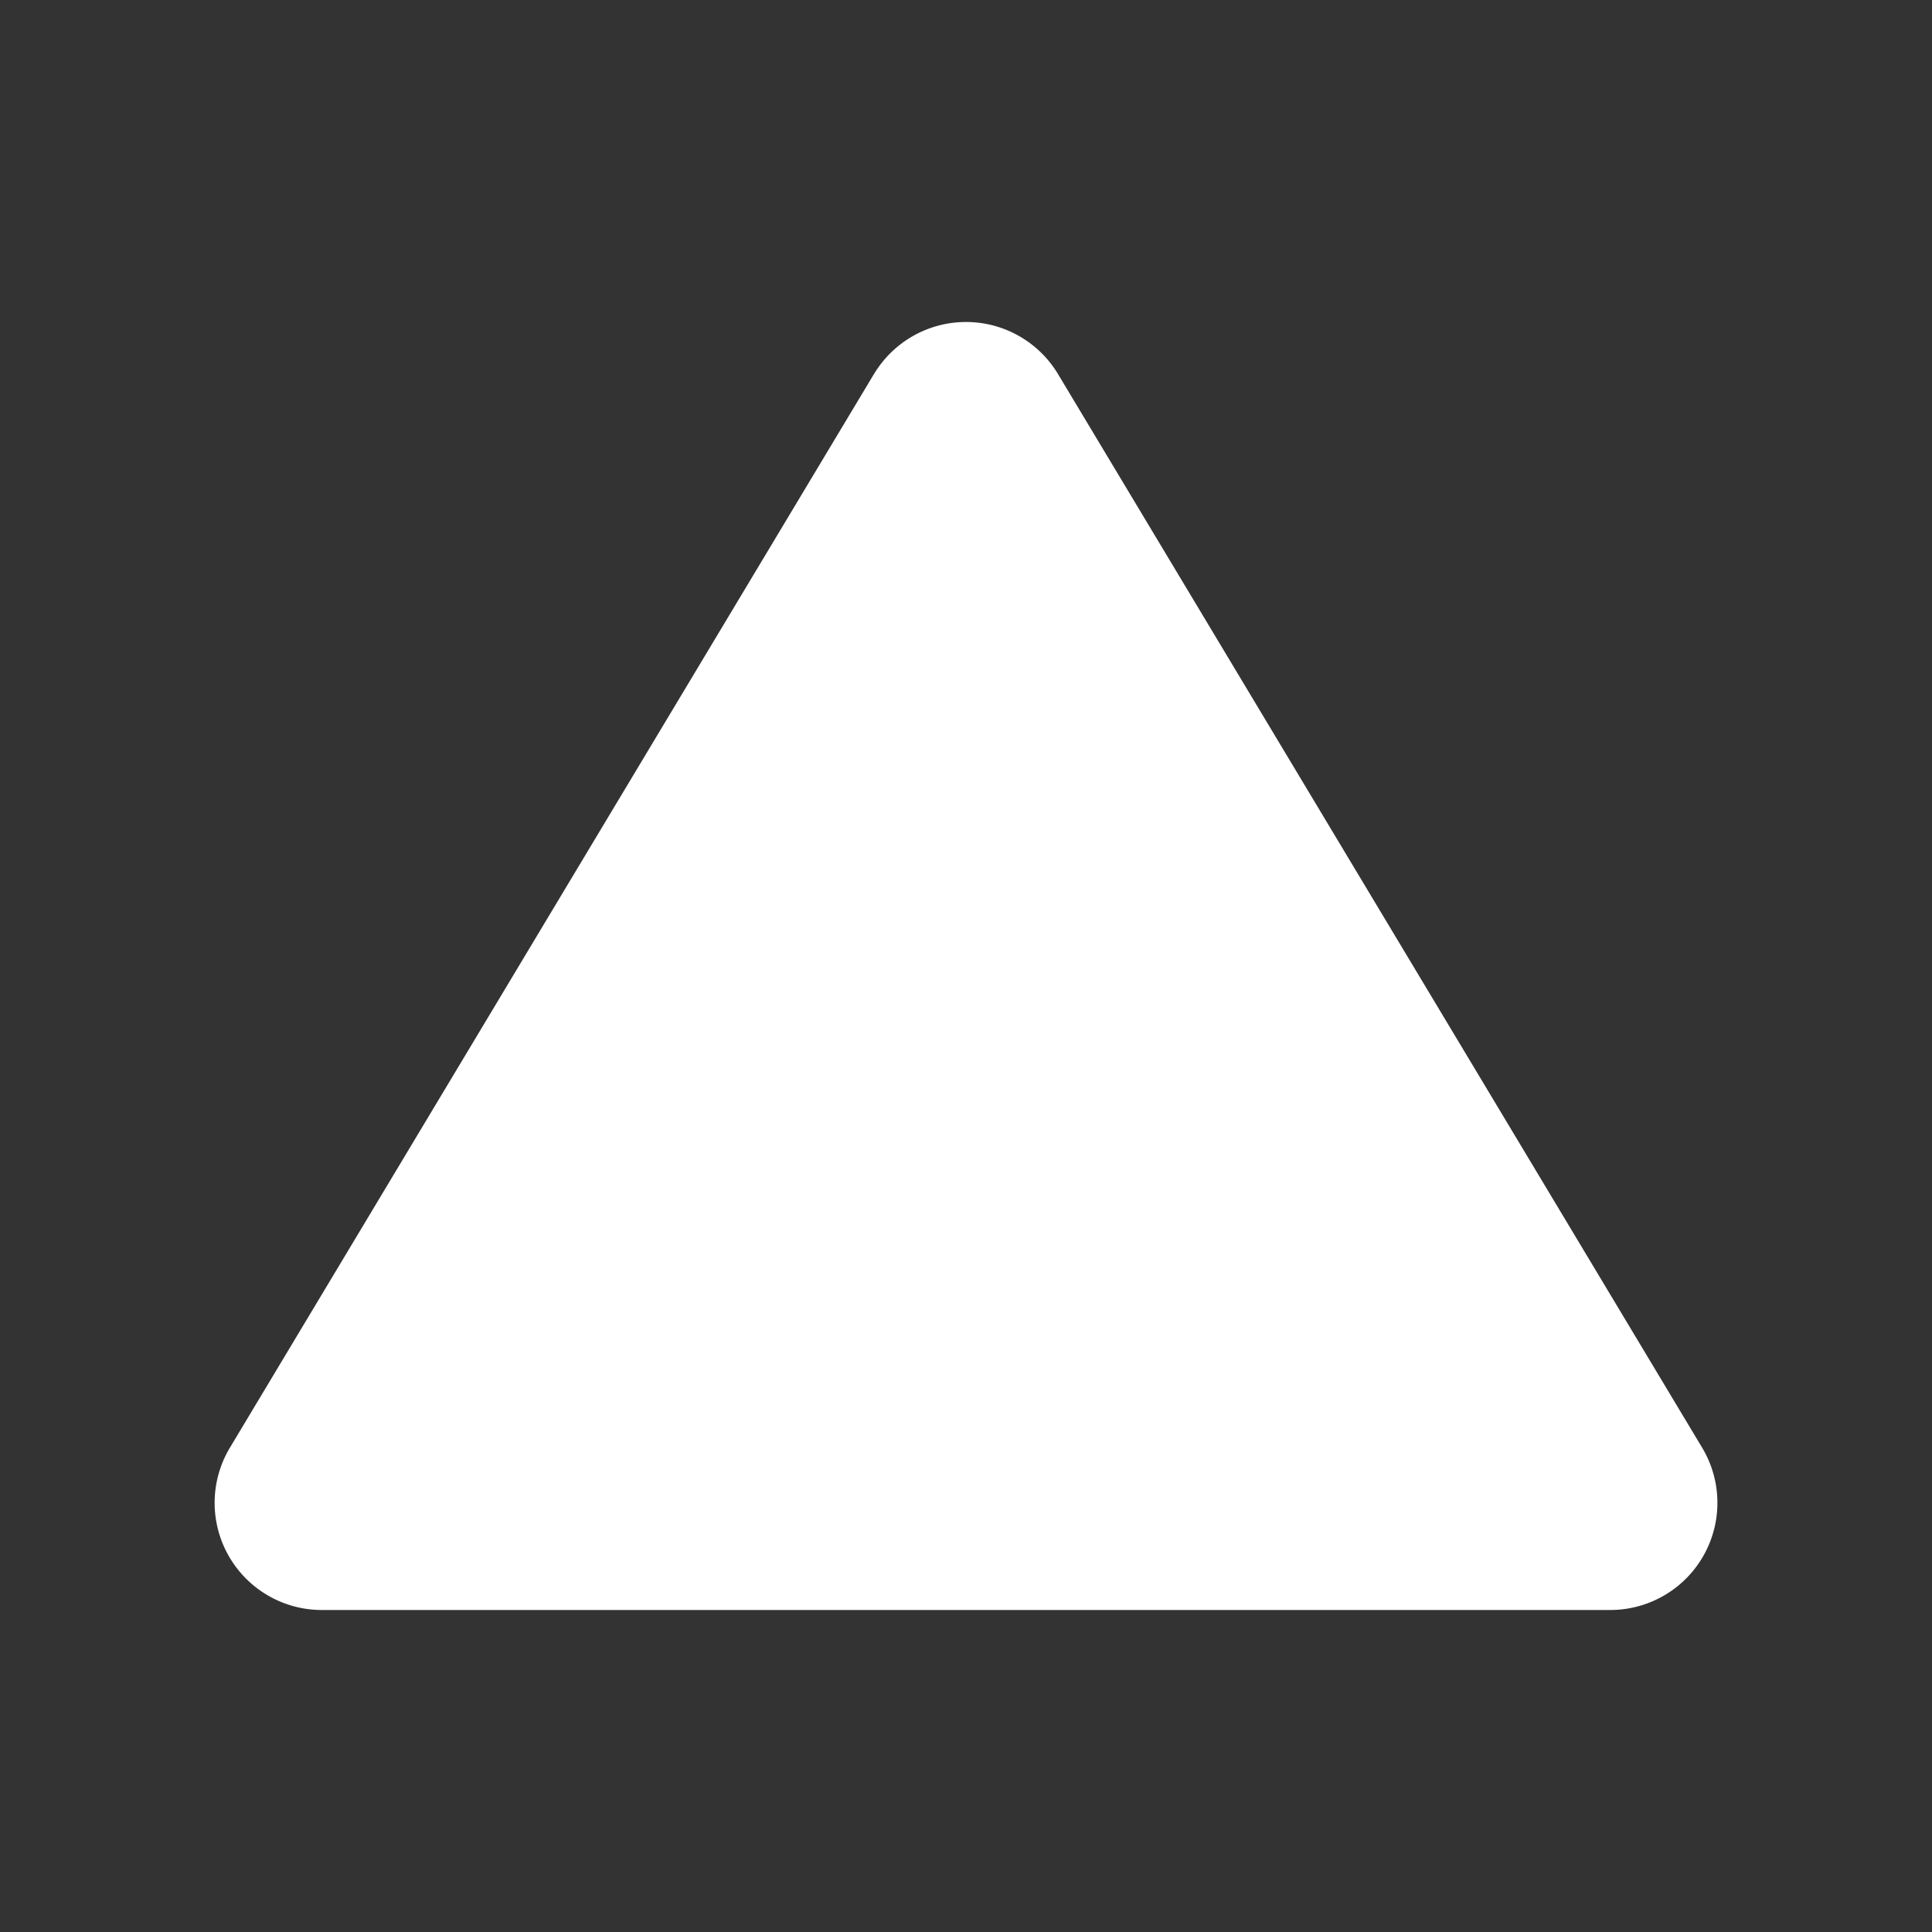 <svg class="icon" viewBox="0 0 1024 1024" xmlns="http://www.w3.org/2000/svg" width="48" height="48"><rect x="0" y="0" width="1024" height="1024" fill="#333333" stroke="none"/><path d="M463.218 198.286a56.889 56.889 0 0197.564 0L902.144 767.26a56.804 56.804 0 01-48.782 86.073H170.667a56.804 56.804 0 01-48.783-86.073L463.19 198.286z" fill="#fff"/></svg>